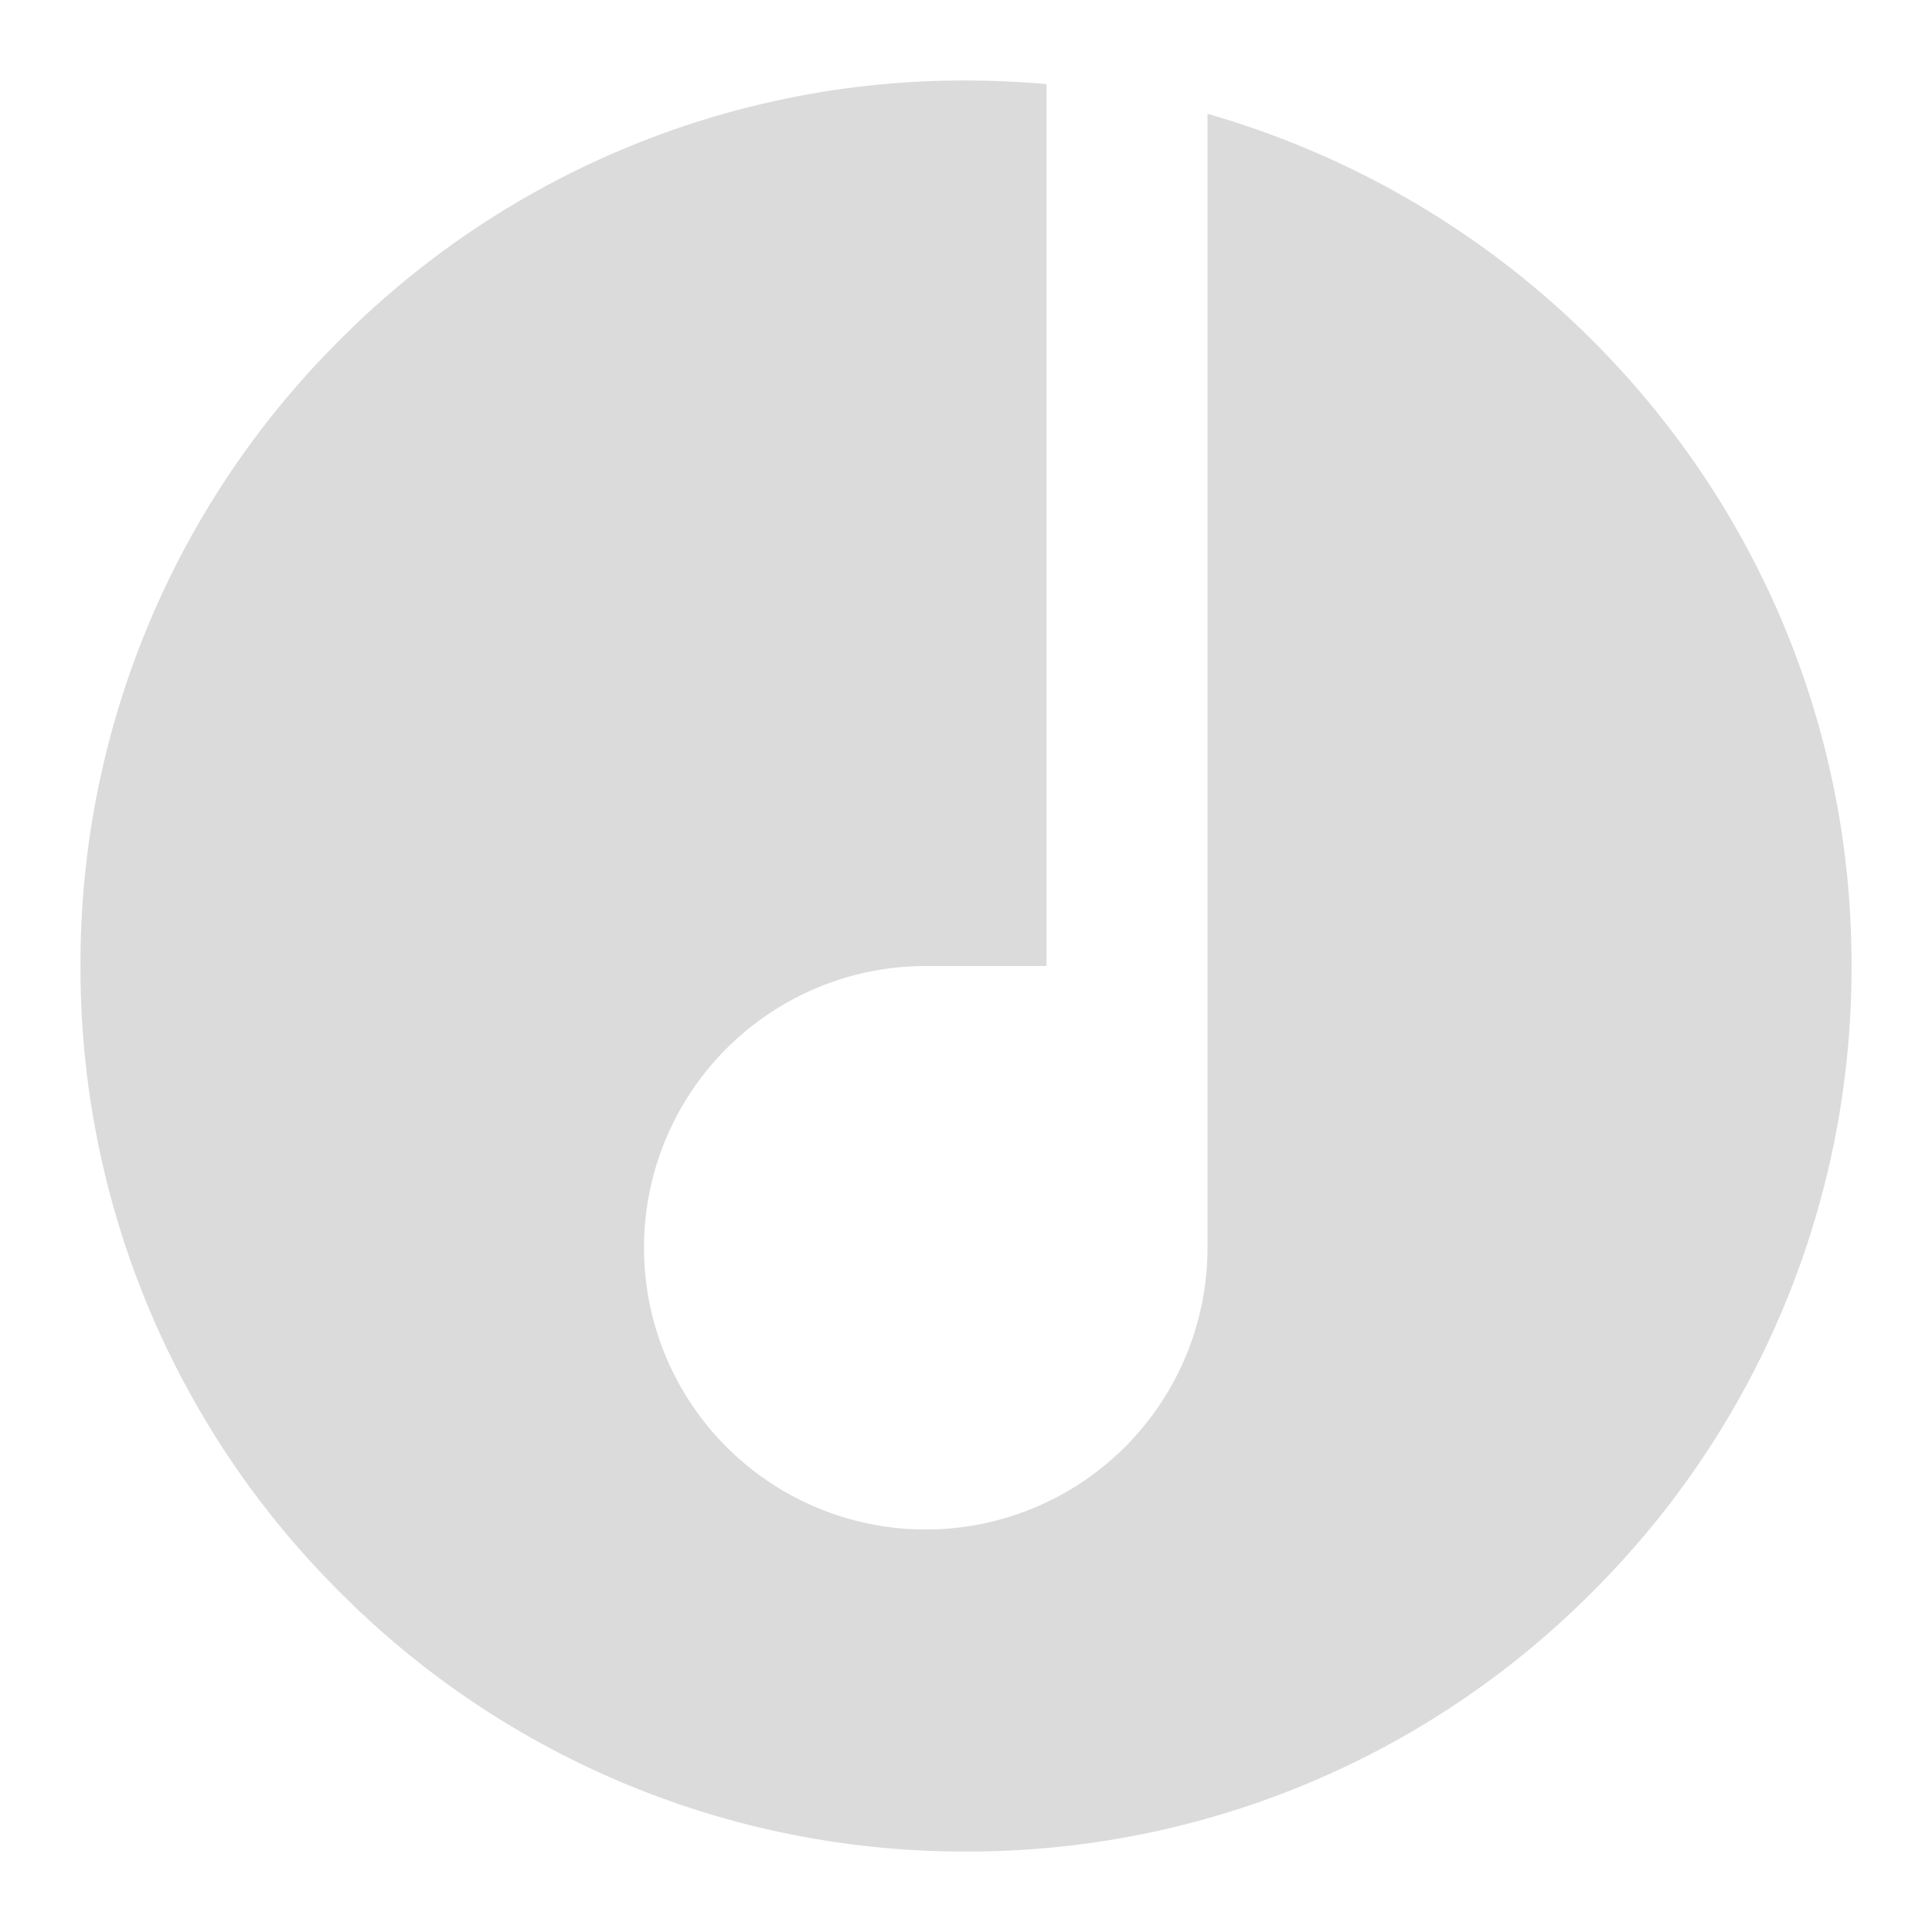 <?xml version="1.0" encoding="UTF-8" standalone="no"?>
<svg width="64" height="64" viewBox="0 0 1024 1024" version="1.1" xmlns="http://www.w3.org/2000/svg">
<path d="M512 981.333a466.261 466.261 0 0 1-331.861-137.472A466.261 466.261 0 0 1 42.667 512a466.261 466.261 0 0 1 137.472-331.861A466.261 466.261 0 0 1 512 42.667c14.165 0 28.544 0.64 42.667 1.92V512h-64A149.333 149.333 0 0 0 341.333 661.333a149.333 149.333 0 0 0 149.333 149.333 149.333 149.333 0 0 0 149.333-149.333V60.331a472.619 472.619 0 0 1 244.523 166.187A465.067 465.067 0 0 1 981.333 512a466.261 466.261 0 0 1-137.472 331.861A466.261 466.261 0 0 1 512 981.333z" fill="#dbdbdb"></path>
</svg>